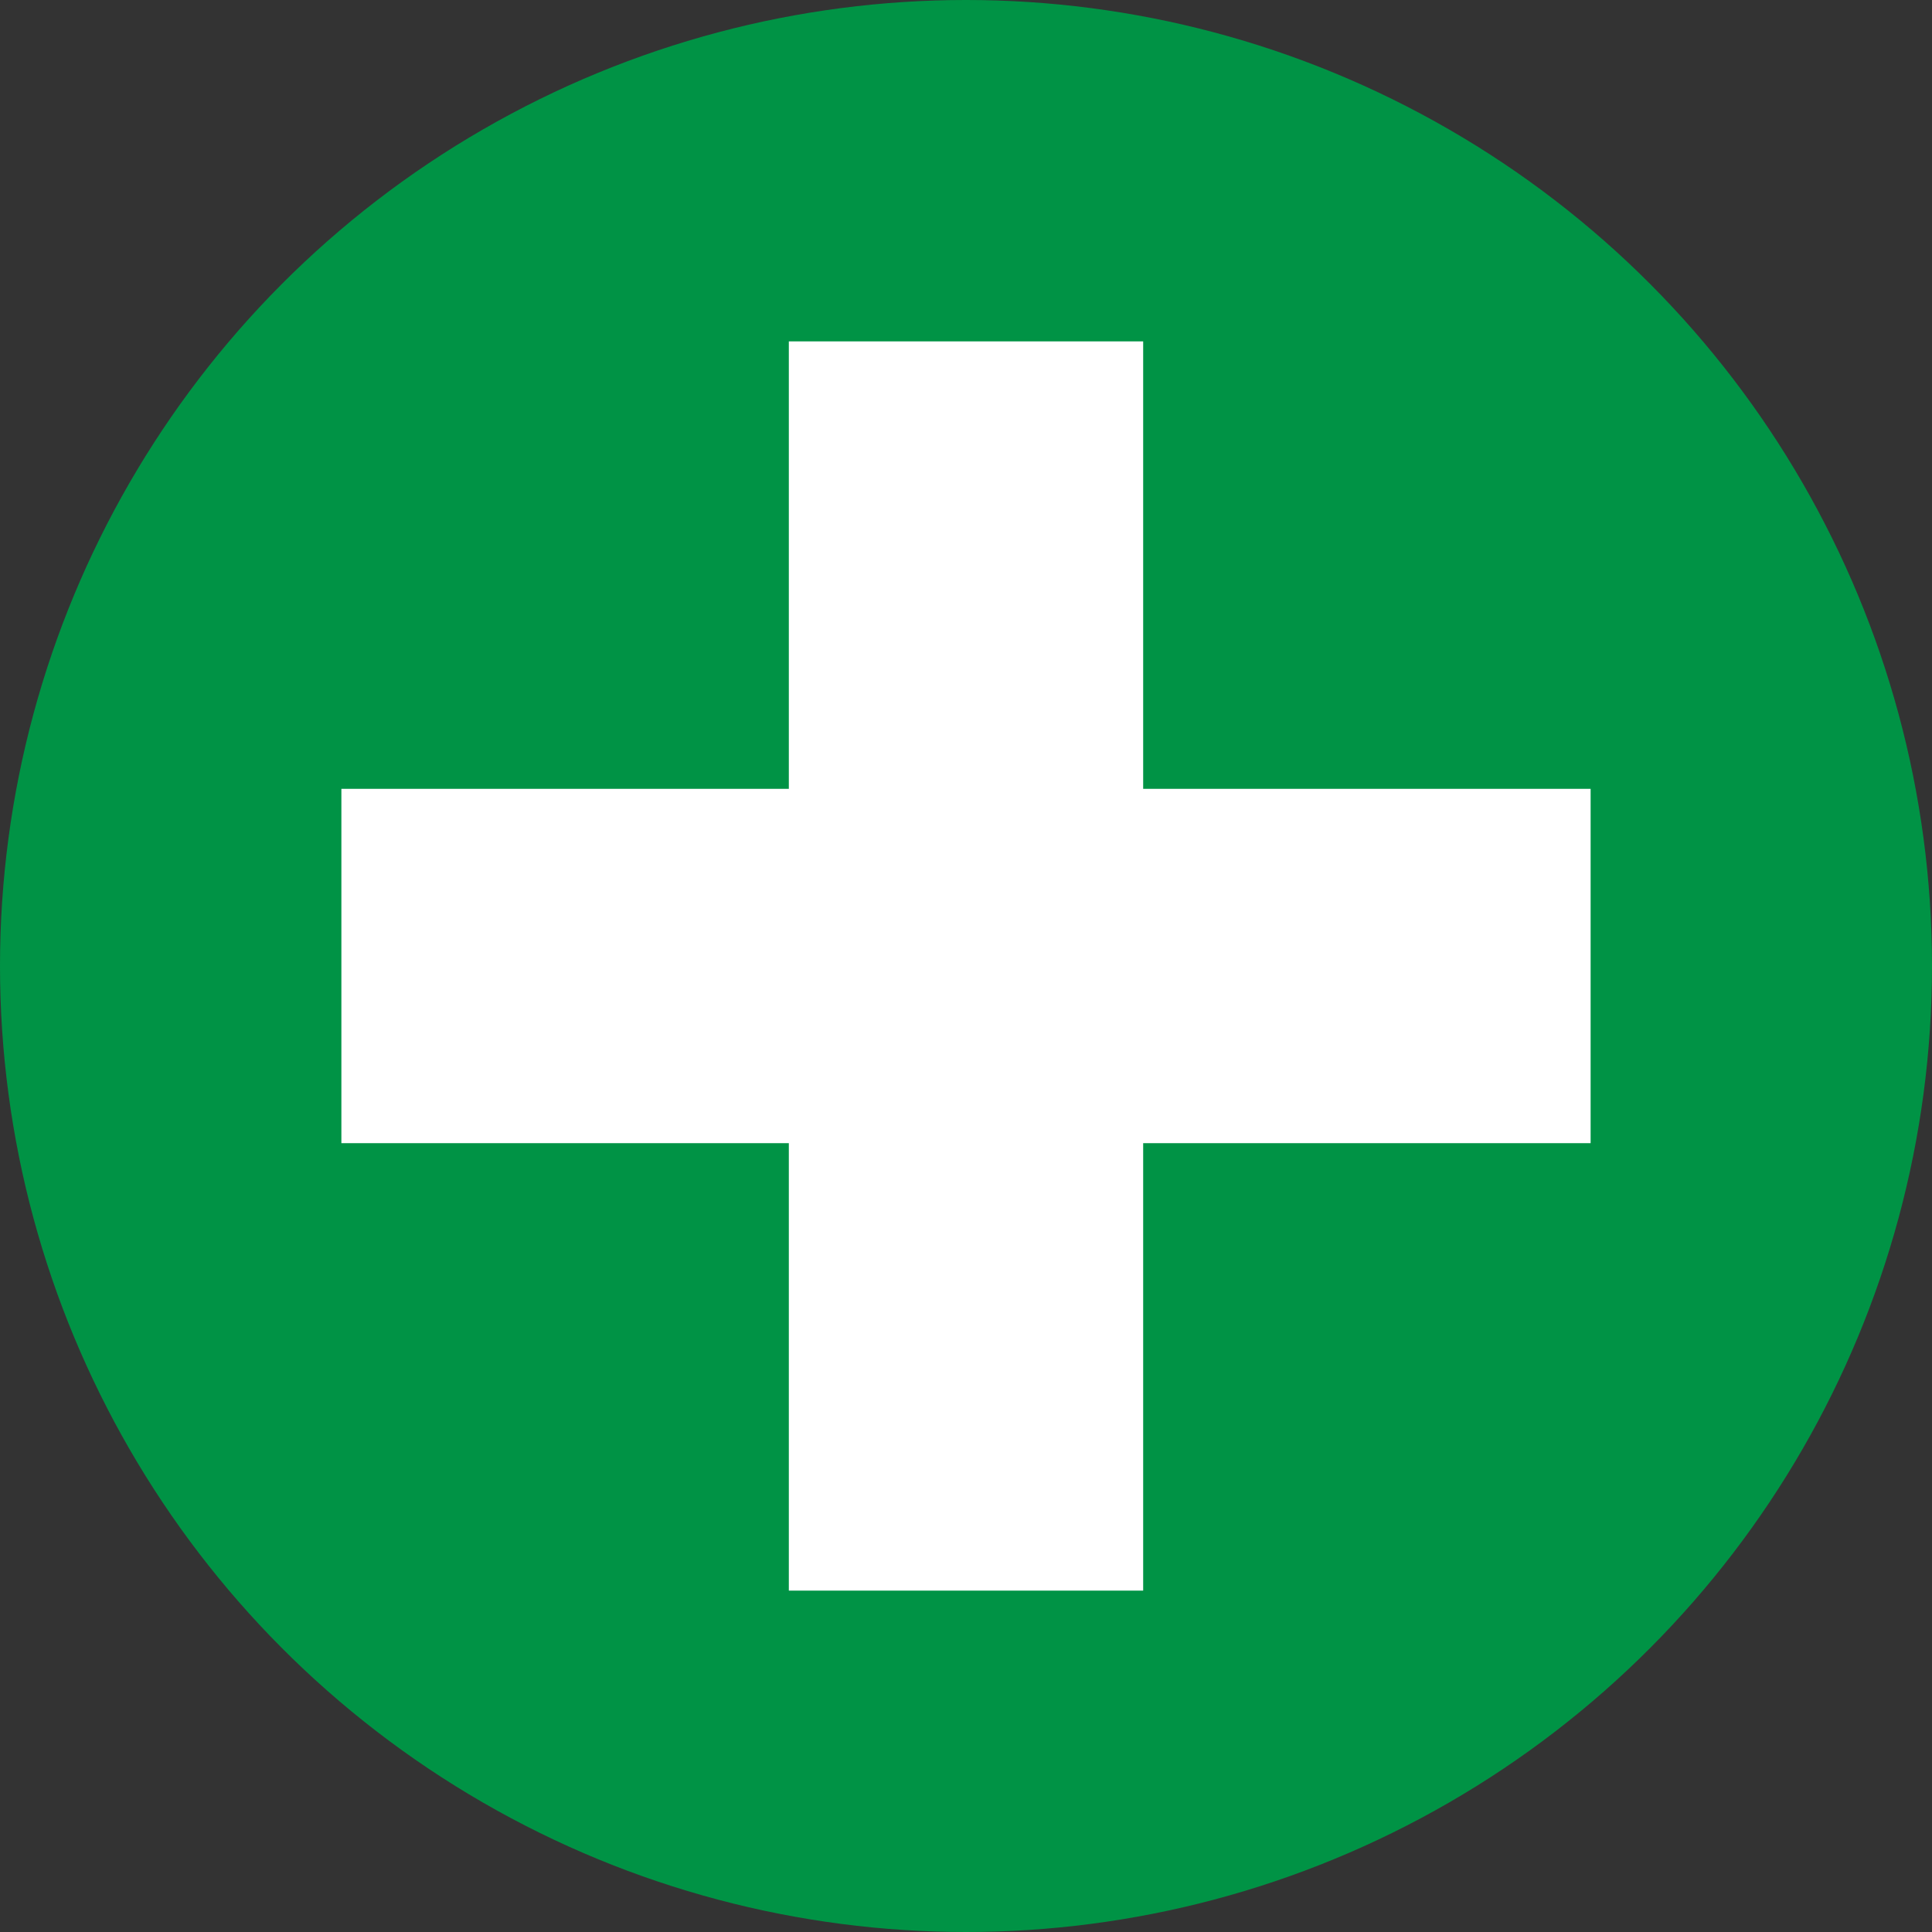 <svg xmlns="http://www.w3.org/2000/svg" viewBox="0 0 100 100"><rect x="0" y="0" width="100" height="100" fill="#333333" stroke="none"/><defs><style>.cls-1{fill:#009345;}.cls-2{fill:#fff;stroke:#fff;stroke-miterlimit:10;}</style></defs><g id="Layer_2" data-name="Layer 2"><g id="レイヤー_1" data-name="レイヤー 1"><circle class="cls-1" cx="50" cy="50" r="50"/><polygon class="cls-2" points="81.83 41.33 58.67 41.33 58.67 18.17 41.33 18.17 41.33 41.33 18.17 41.33 18.17 58.67 41.33 58.67 41.33 81.83 58.67 81.83 58.67 58.67 81.83 58.67 81.83 41.33"/></g></g></svg>